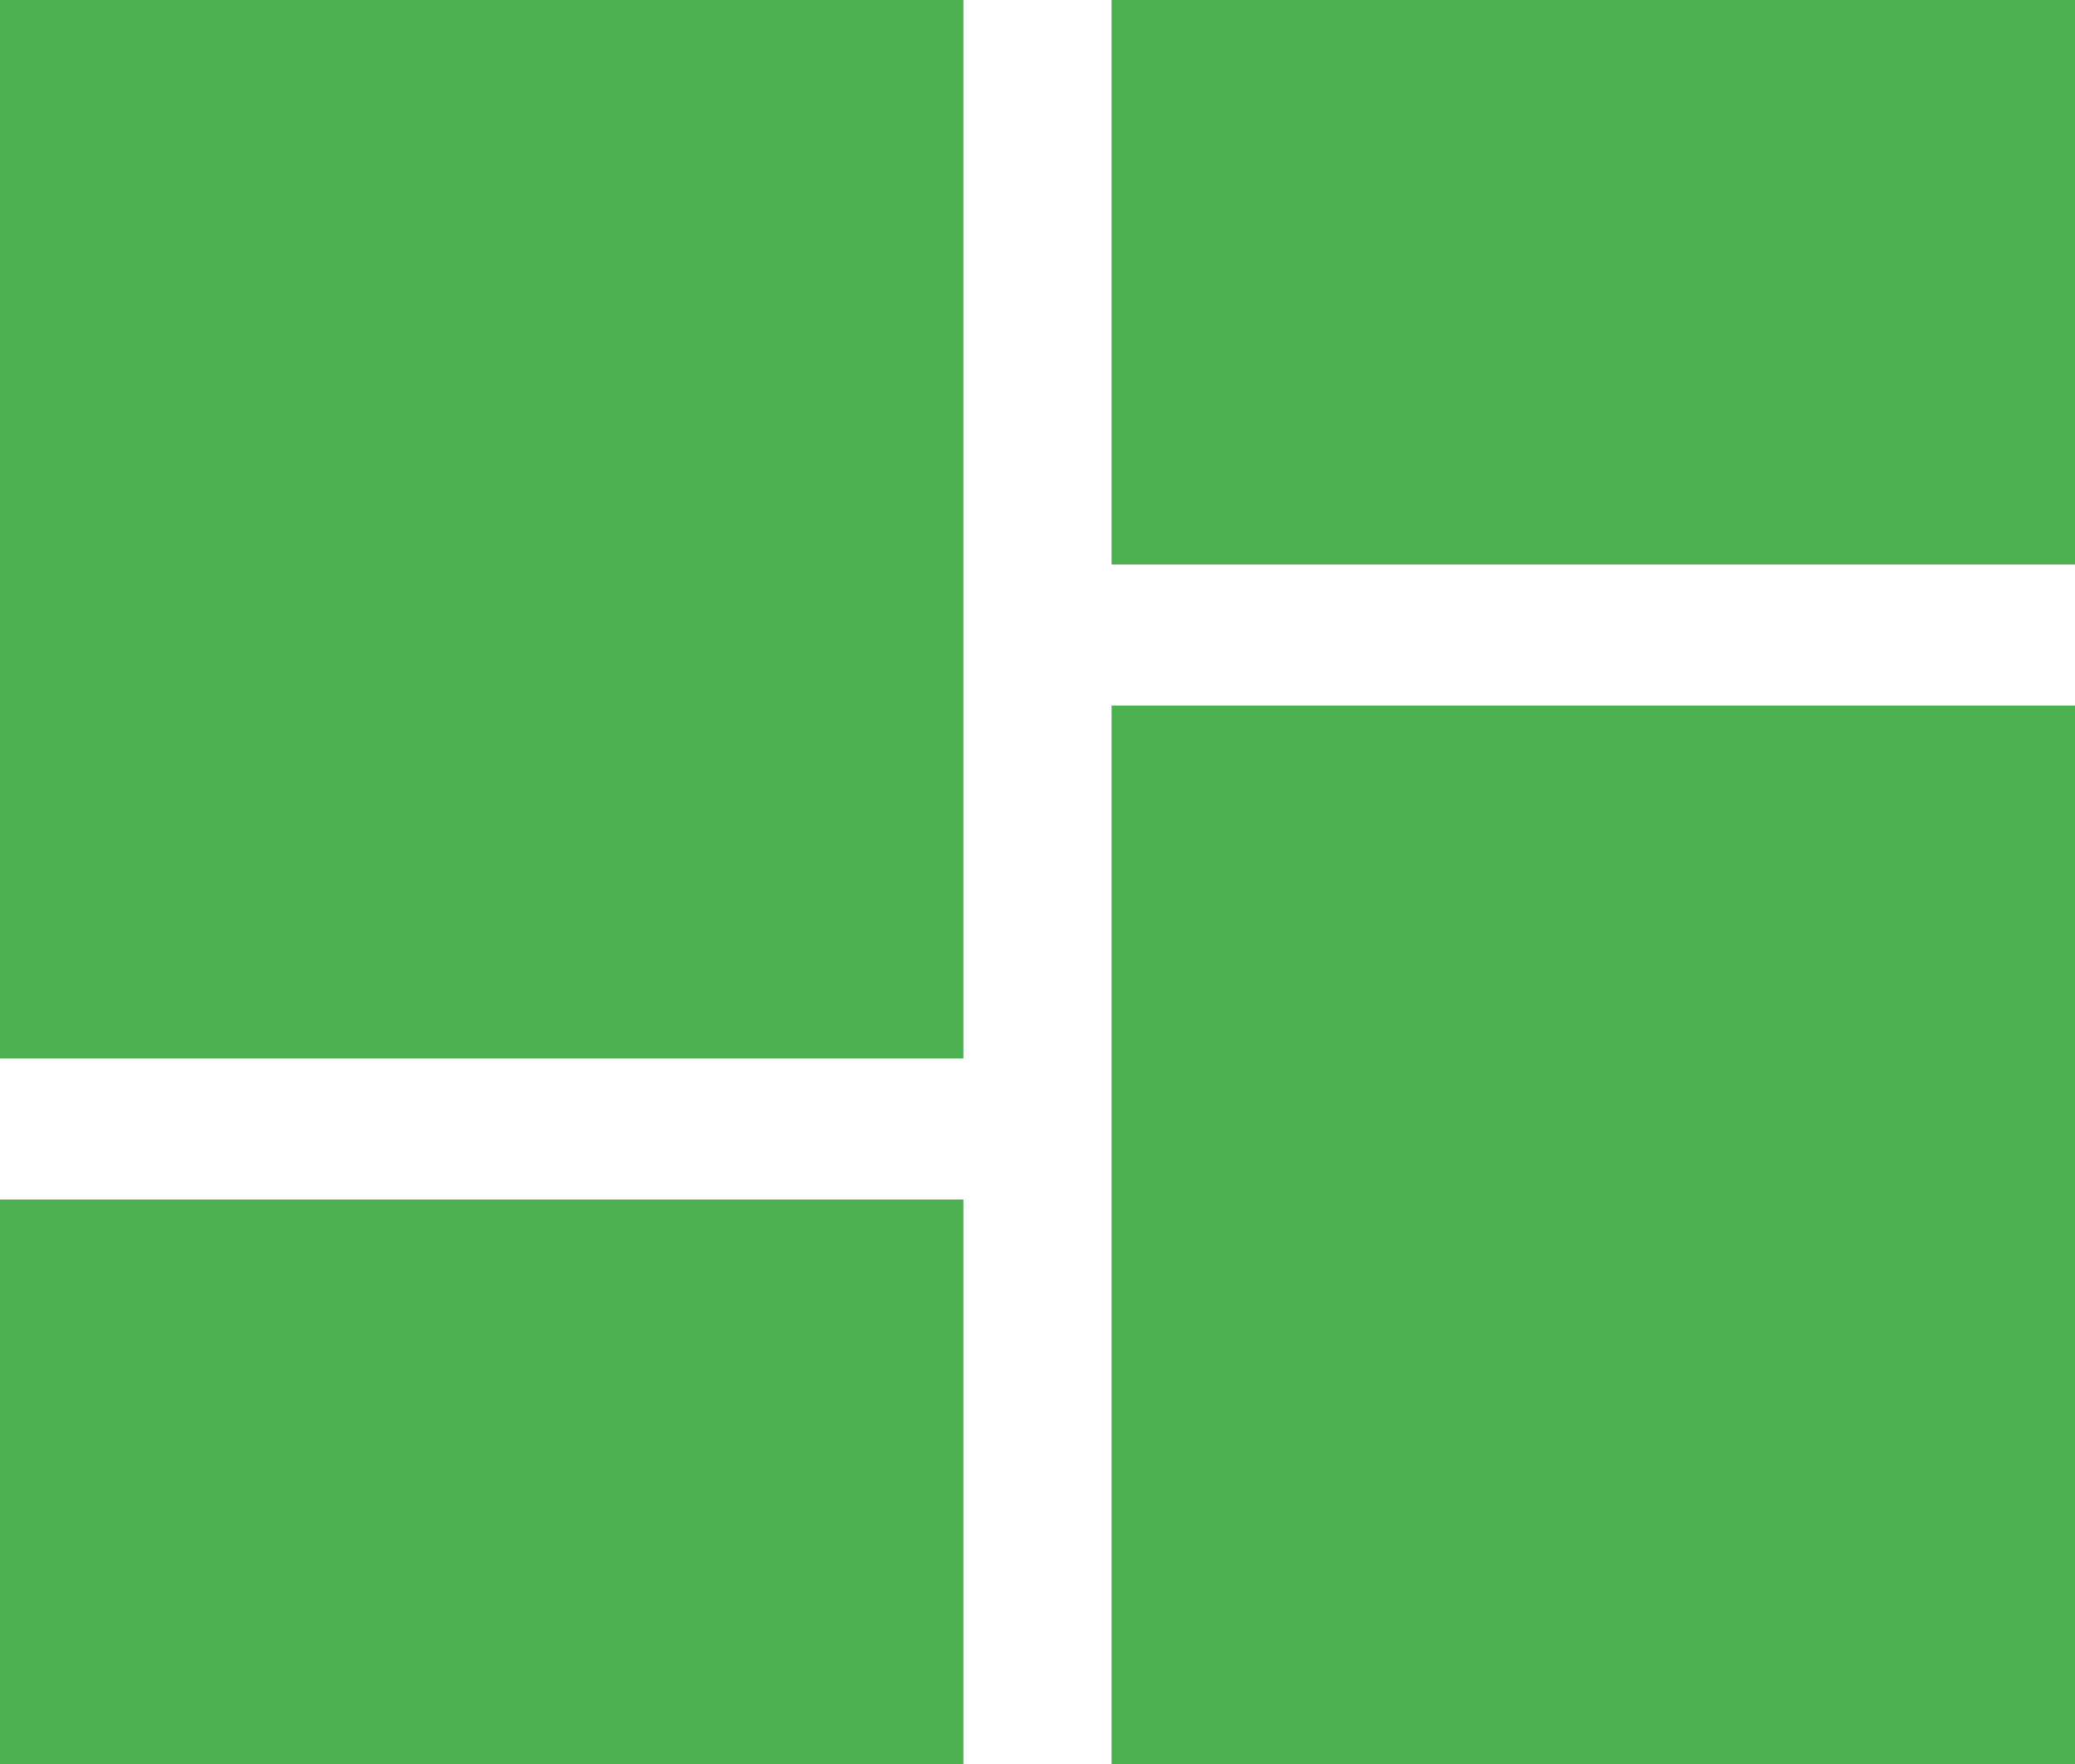 <svg width="20" height="17" viewBox="0 0 20 17" fill="none" xmlns="http://www.w3.org/2000/svg">
<rect width="9.286" height="10.2" fill="#4CAF50"/>
<rect x="10.714" y="6.8" width="9.286" height="10.2" fill="#4CAF50"/>
<rect y="11.56" width="9.286" height="5.44" fill="#4CAF50"/>
<rect x="10.714" width="9.286" height="5.44" fill="#4CAF50"/>
</svg>
